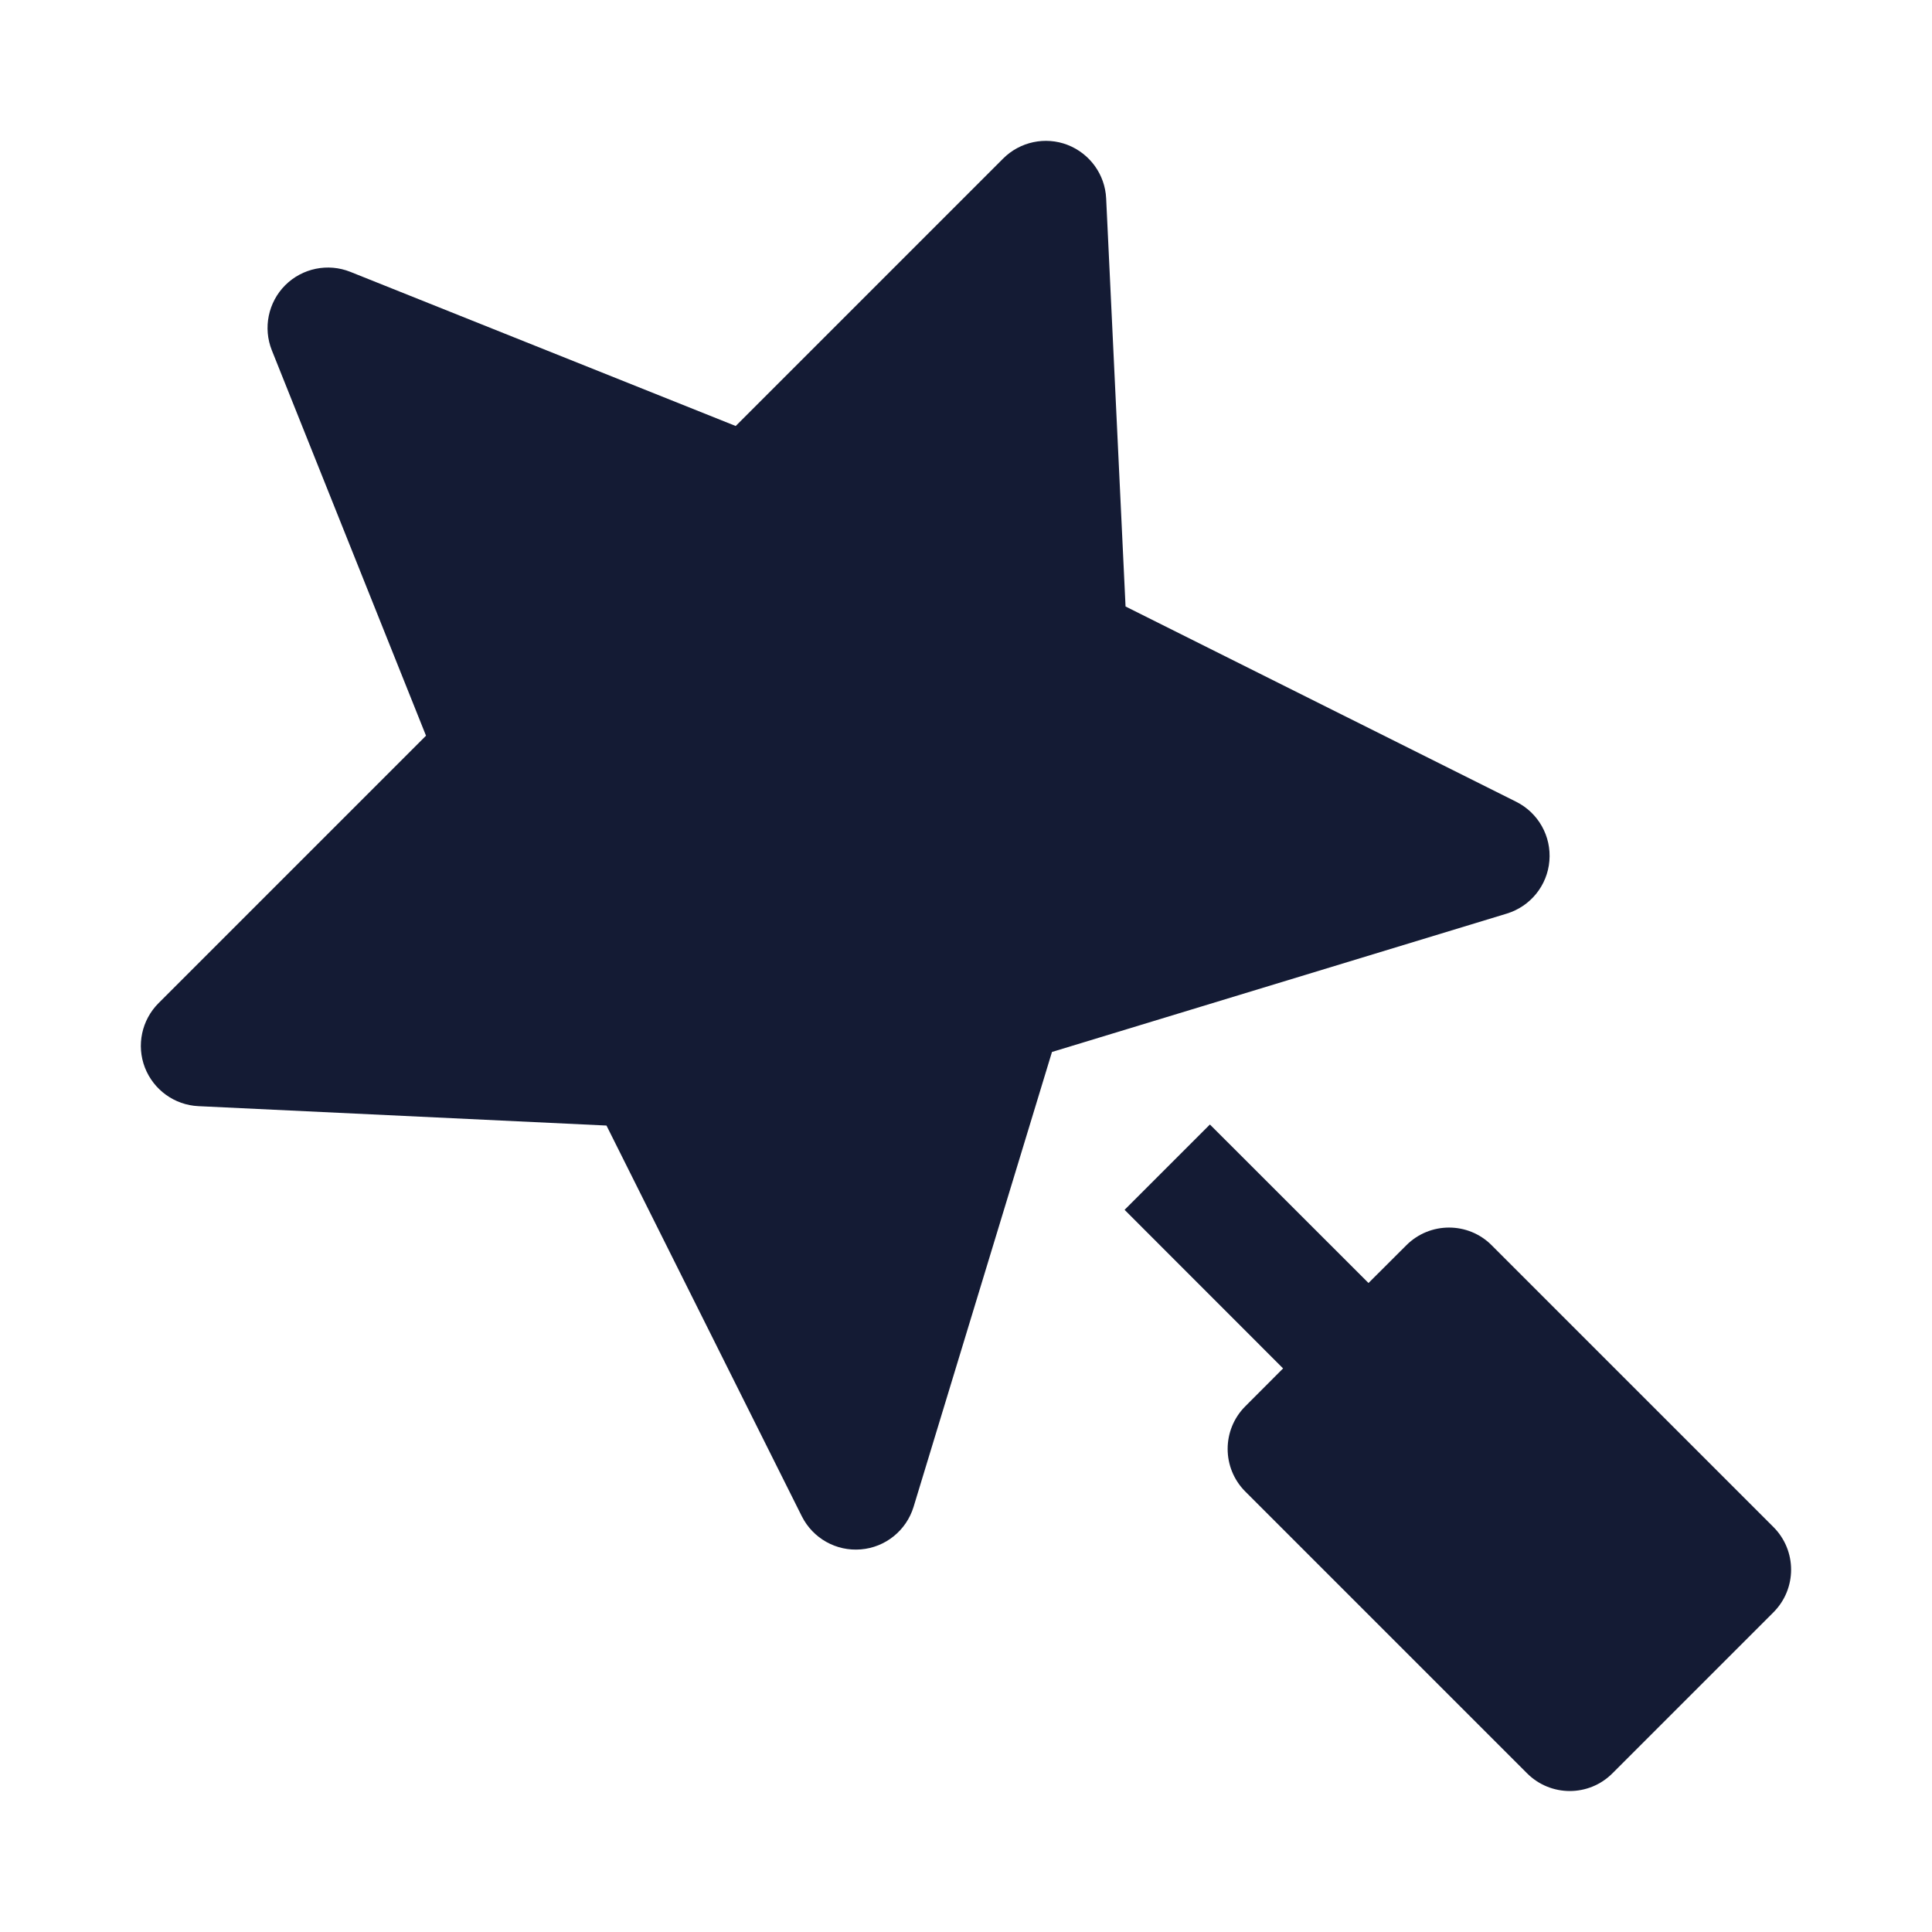 <svg width="24" height="24" viewBox="0 0 24 24" fill="none" xmlns="http://www.w3.org/2000/svg">
<path d="M15.939 16.999L13.97 15.029L15.03 13.969L17 15.938L17.47 15.469C17.763 15.176 18.238 15.176 18.53 15.469L22.03 18.969C22.323 19.262 22.323 19.736 22.03 20.029L20.03 22.029C19.738 22.322 19.263 22.322 18.97 22.029L15.47 18.529C15.177 18.236 15.177 17.762 15.47 17.469L15.939 16.999Z" fill="#141B34"/>
<path d="M13.262 1.8C13.539 1.908 13.727 2.168 13.741 2.464L13.982 7.534L18.835 9.96C19.11 10.098 19.273 10.388 19.247 10.694C19.222 11 19.012 11.259 18.718 11.349L13.068 13.068L11.349 18.718C11.259 19.012 11 19.222 10.694 19.247C10.388 19.273 10.098 19.11 9.96 18.835L7.534 13.982L2.464 13.741C2.168 13.727 1.908 13.539 1.8 13.262C1.693 12.985 1.76 12.671 1.97 12.461L5.292 9.139L3.377 4.352C3.266 4.074 3.331 3.756 3.543 3.543C3.756 3.331 4.074 3.266 4.352 3.377L9.139 5.292L12.461 1.97C12.671 1.76 12.985 1.693 13.262 1.8Z" fill="#141B34"/>
</svg>
